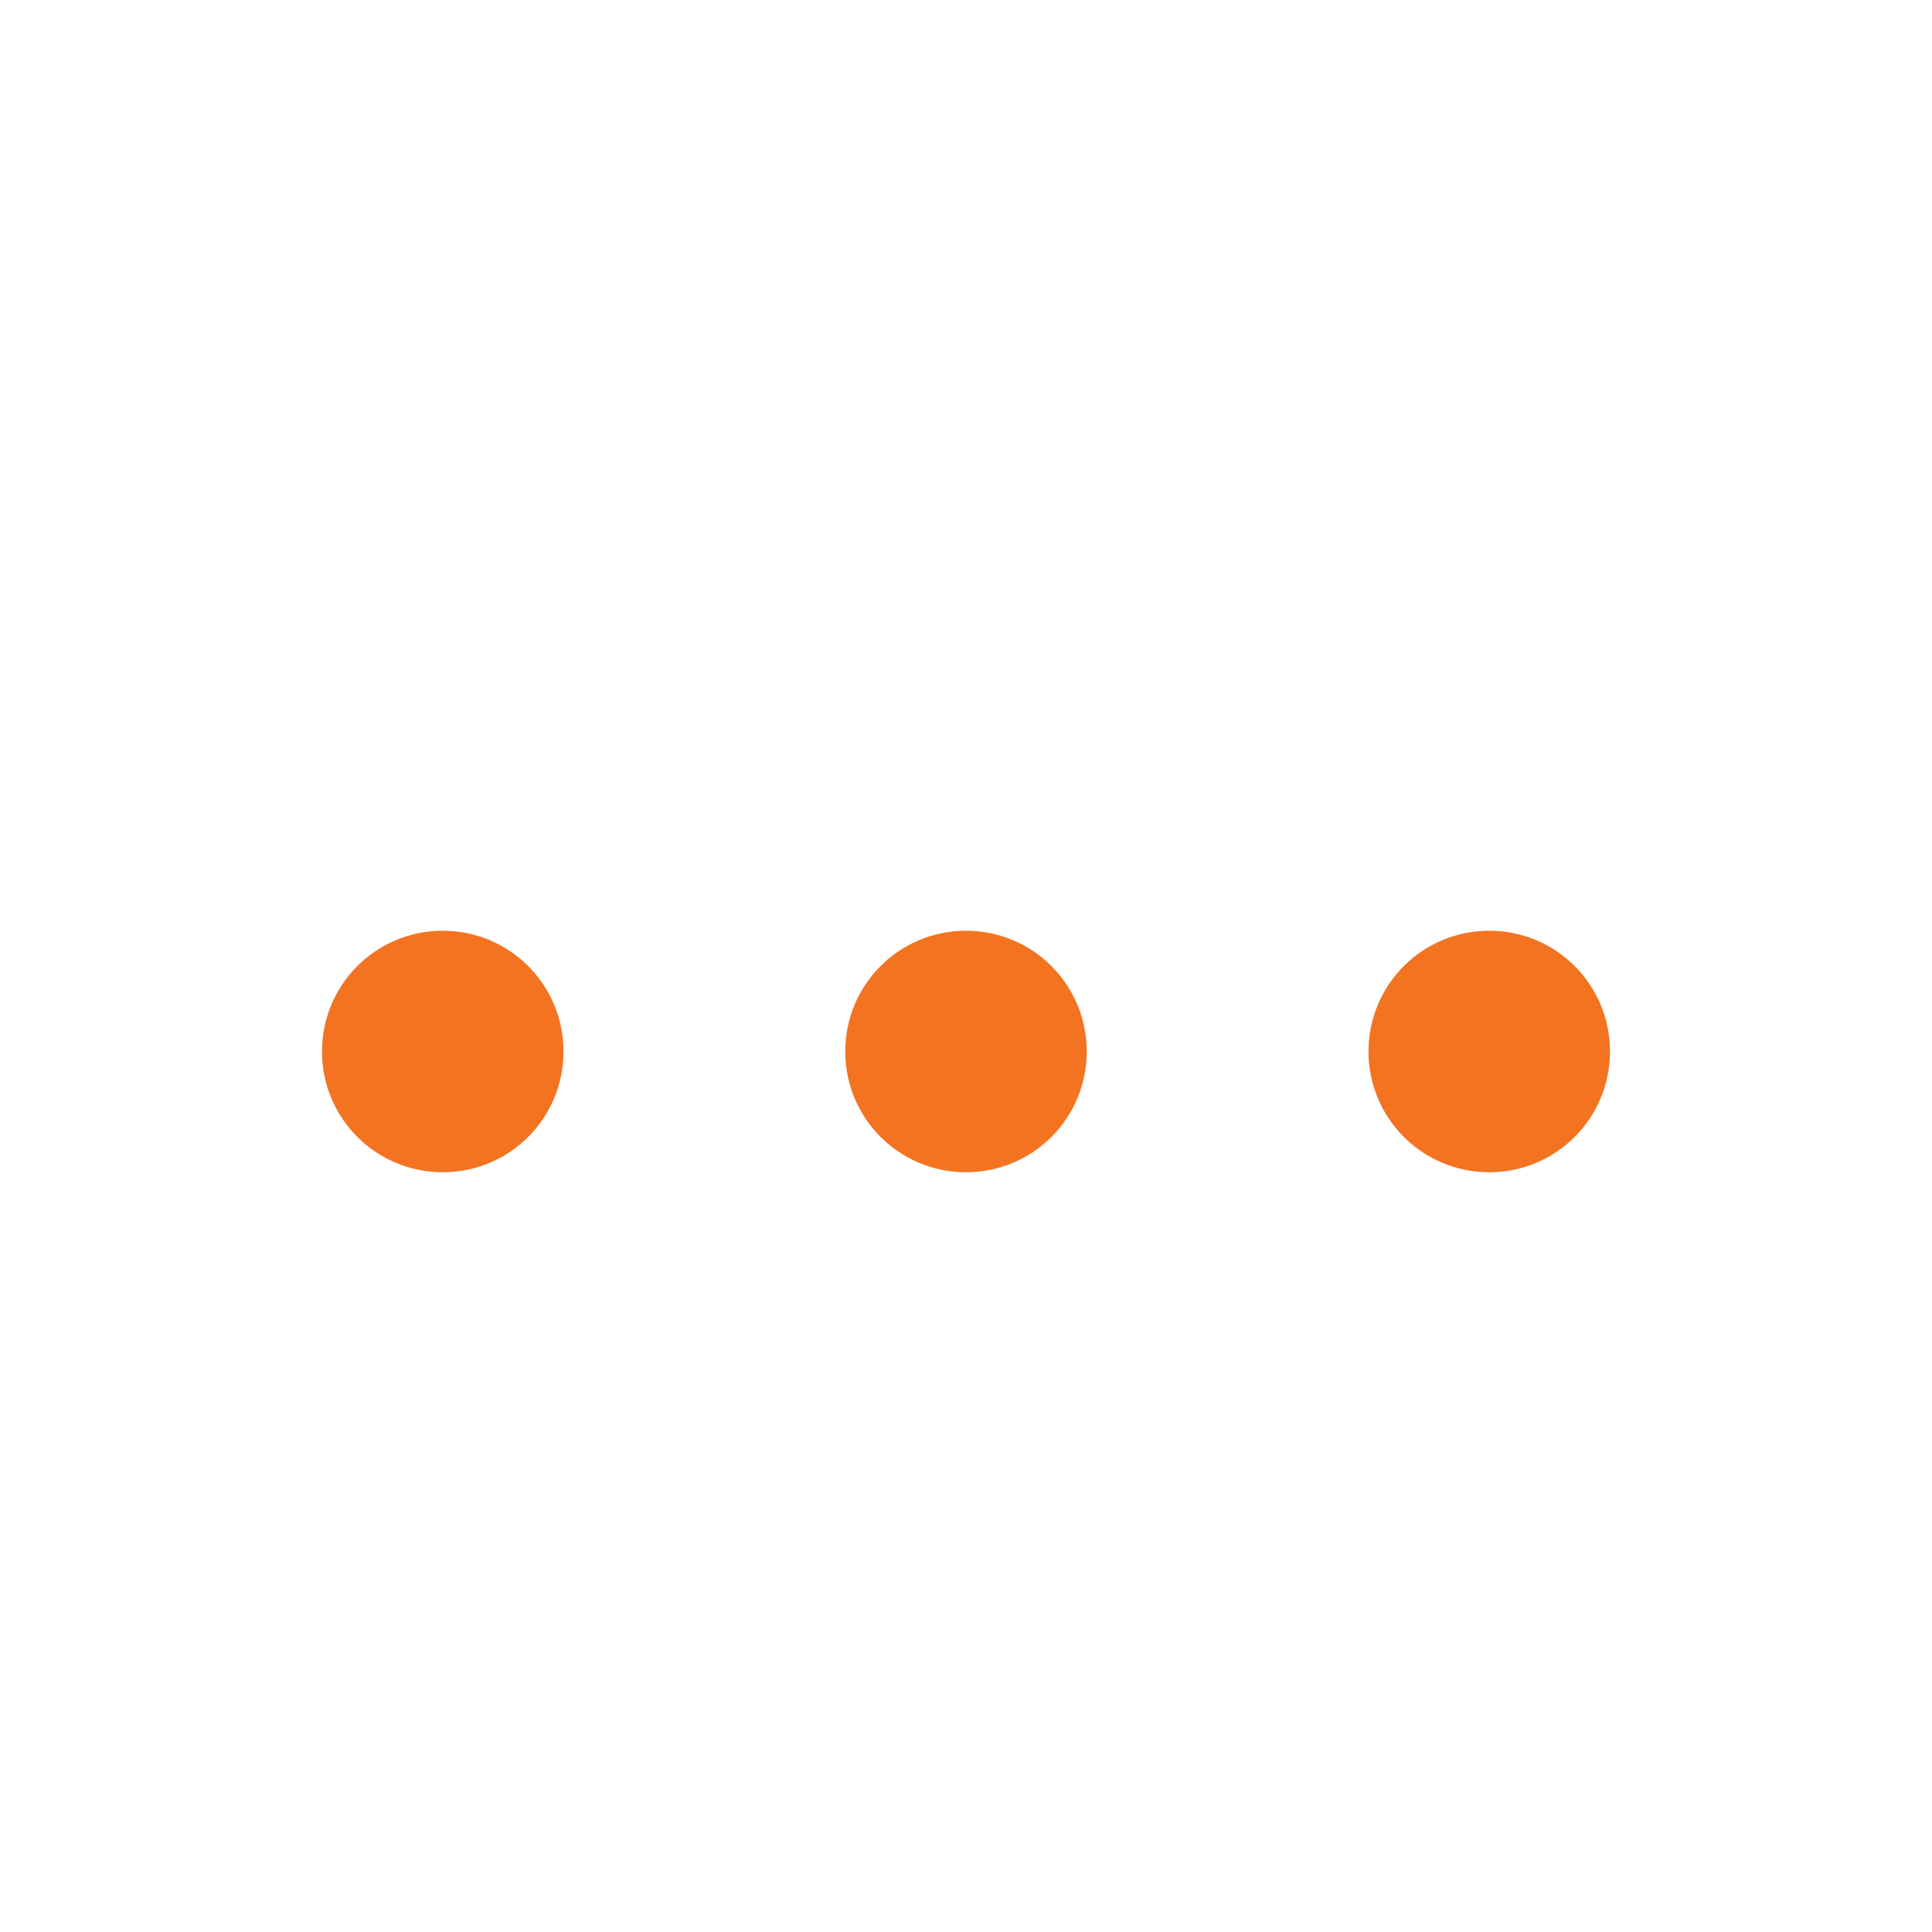 <svg width="12" height="12" viewBox="0 0 12 12" fill="none" xmlns="http://www.w3.org/2000/svg">
<path d="M8.5 6.531C8.5 6.116 8.835 5.781 9.25 5.781C9.665 5.781 10 6.116 10 6.531C10 6.946 9.665 7.281 9.25 7.281C8.835 7.281 8.5 6.946 8.5 6.531Z" fill="#F37321"/>
<path d="M5.25 6.531C5.25 6.116 5.585 5.781 6 5.781C6.415 5.781 6.75 6.116 6.75 6.531C6.75 6.946 6.415 7.281 6 7.281C5.585 7.281 5.25 6.946 5.25 6.531Z" fill="#F37321"/>
<path d="M2 6.531C2 6.116 2.335 5.781 2.75 5.781C3.165 5.781 3.5 6.116 3.5 6.531C3.5 6.946 3.165 7.281 2.75 7.281C2.335 7.281 2 6.946 2 6.531Z" fill="#F37321"/>
</svg>
